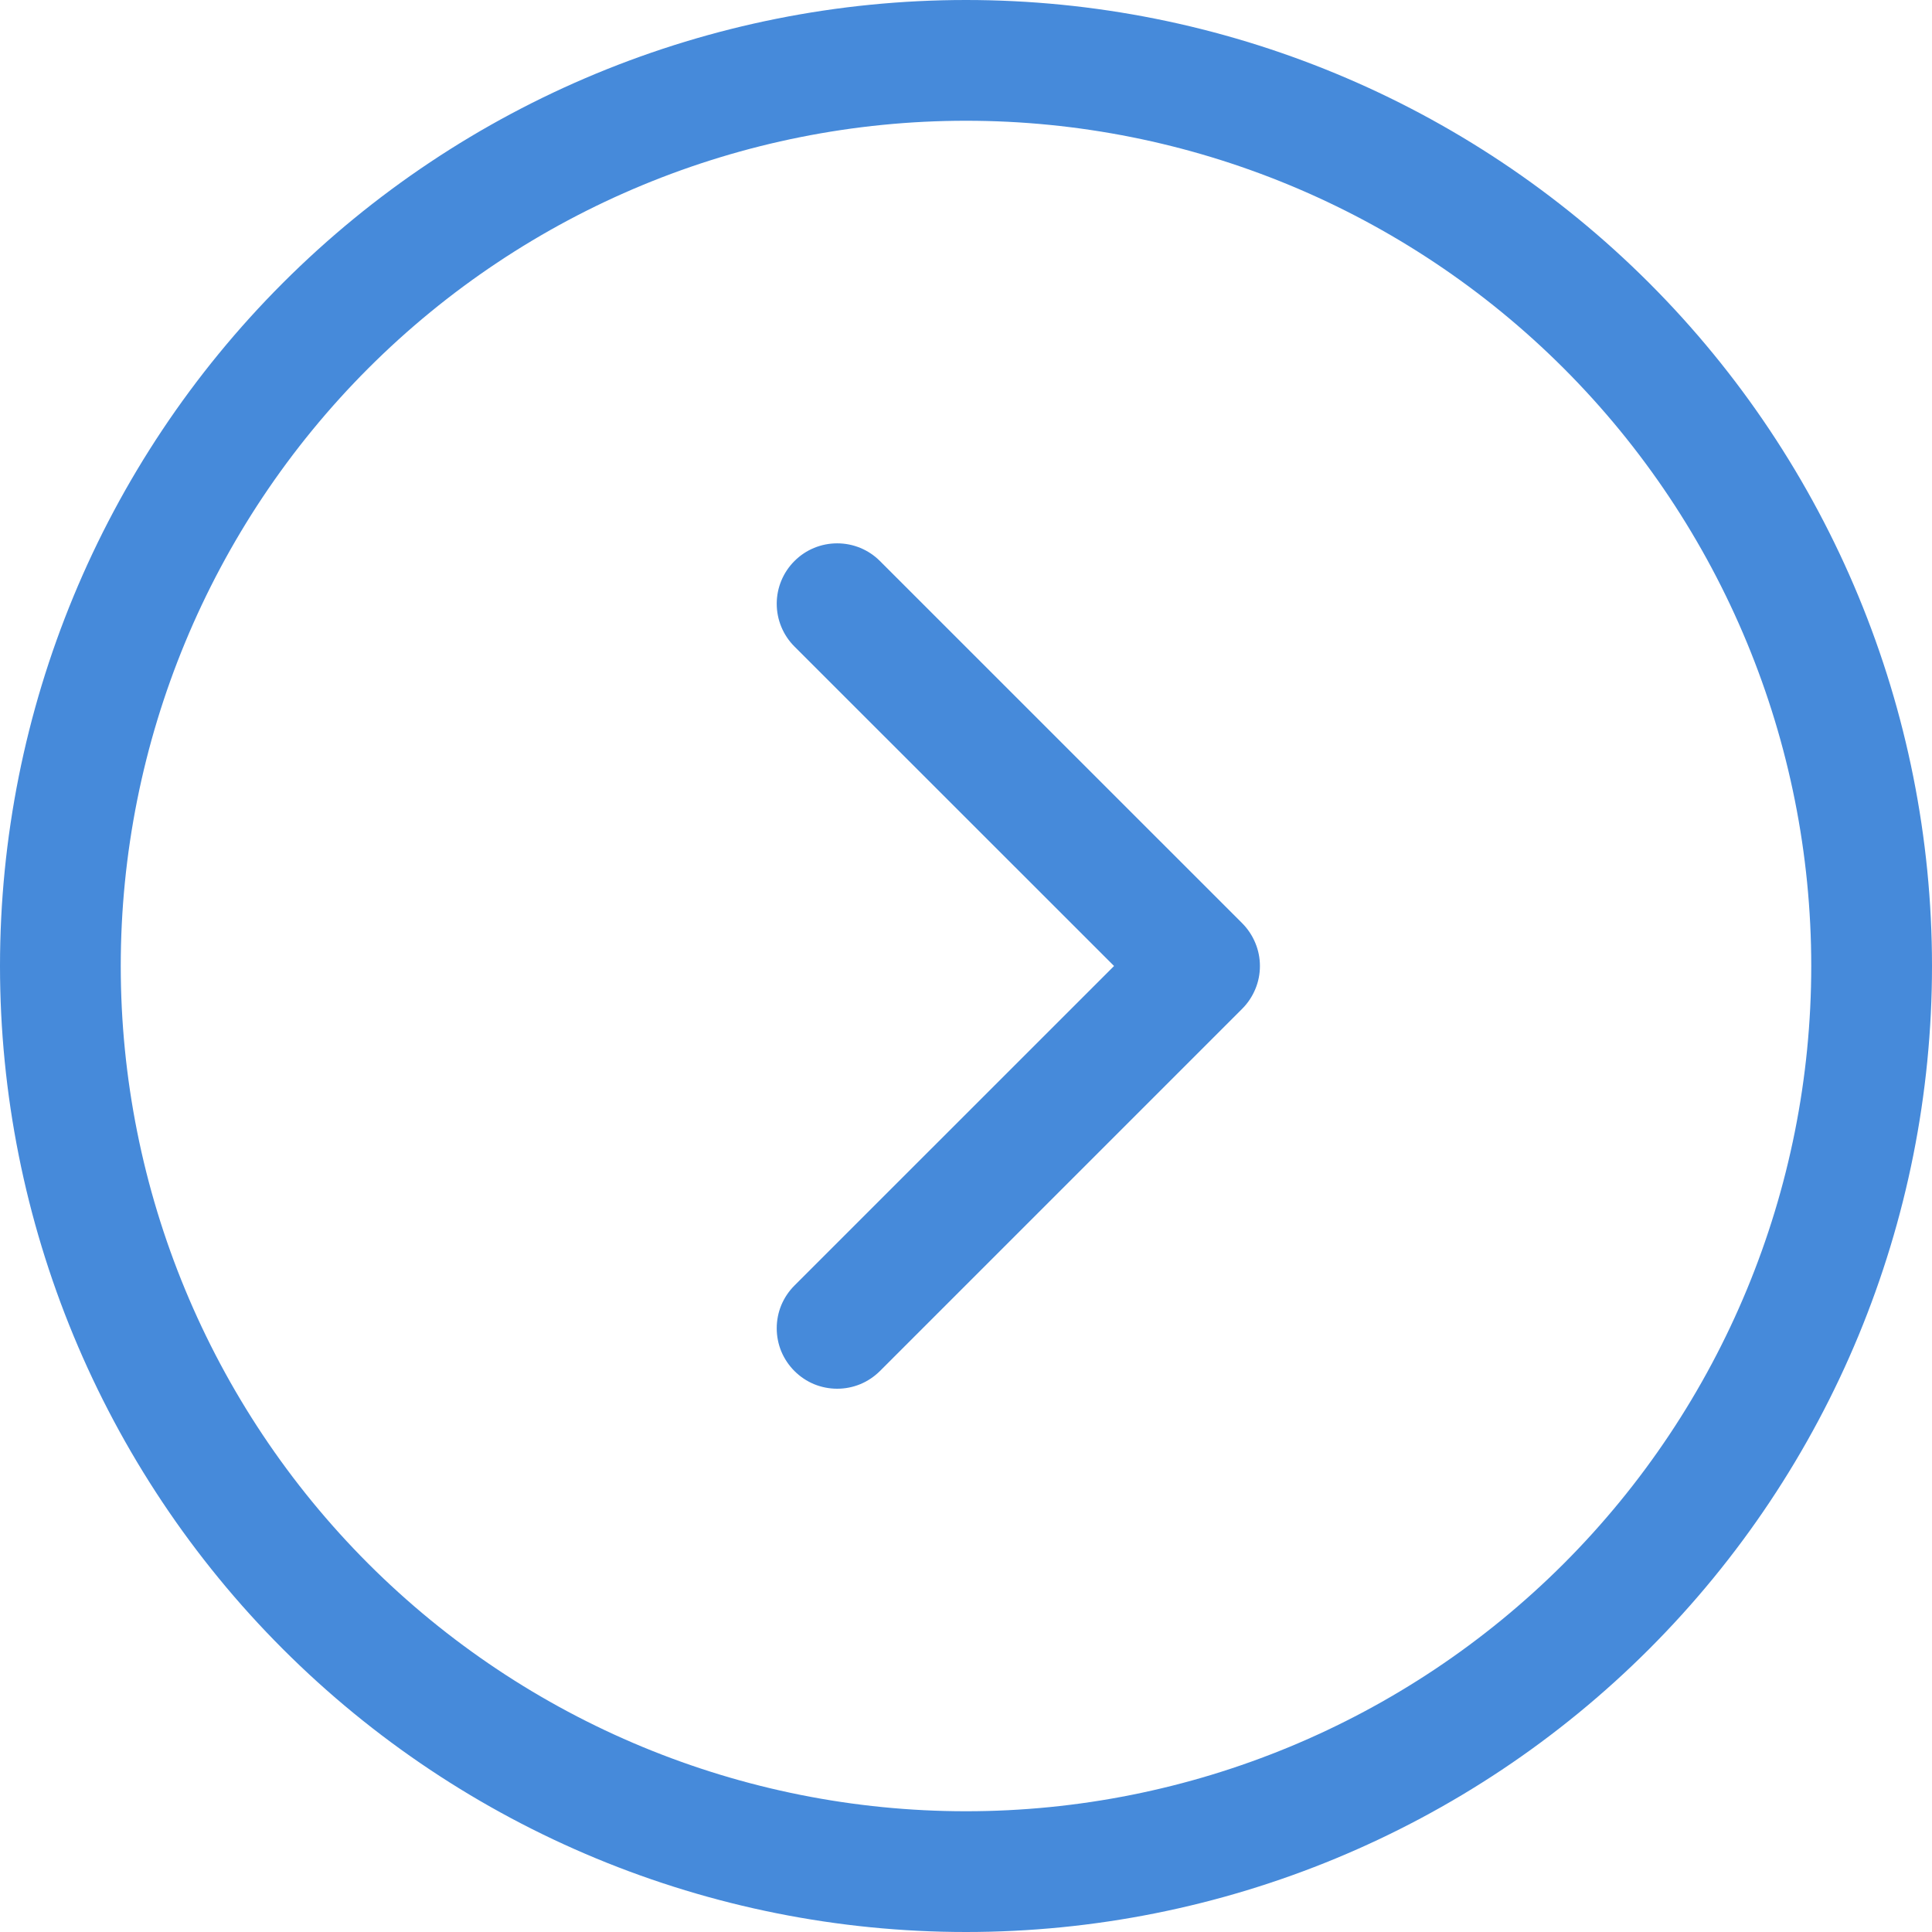 <svg width="30" height="30" viewBox="0 0 30 30" fill="none" xmlns="http://www.w3.org/2000/svg">
<path fill-rule="evenodd" clip-rule="evenodd" d="M24.281 5.719C26.742 8.181 28.125 11.519 28.125 15C28.125 18.481 26.742 21.819 24.281 24.281C21.819 26.742 18.481 28.125 15 28.125C11.519 28.125 8.181 26.742 5.719 24.281C3.258 21.819 1.875 18.481 1.875 15C1.875 11.519 3.258 8.181 5.719 5.719C8.181 3.258 11.519 1.875 15 1.875C18.481 1.875 21.819 3.258 24.281 5.719ZM25.607 4.393C28.42 7.206 30 11.022 30 15C30 18.978 28.42 22.794 25.607 25.607C22.794 28.42 18.978 30 15 30C11.022 30 7.206 28.42 4.393 25.607C1.58 22.794 0 18.978 0 15C0 11.022 1.58 7.206 4.393 4.393C7.206 1.58 11.022 0 15 0C18.978 0 22.794 1.58 25.607 4.393ZM12.132 20.985C12.18 21.099 12.249 21.202 12.336 21.289C12.423 21.376 12.527 21.446 12.64 21.493C12.754 21.54 12.877 21.564 13 21.564C13.123 21.564 13.245 21.54 13.359 21.493C13.473 21.446 13.576 21.376 13.664 21.289L19.289 15.664C19.376 15.577 19.445 15.473 19.492 15.36C19.54 15.246 19.564 15.124 19.564 15C19.564 14.877 19.54 14.755 19.492 14.641C19.445 14.527 19.376 14.424 19.289 14.336L13.664 8.712C13.488 8.535 13.249 8.437 13 8.437C12.751 8.437 12.512 8.535 12.336 8.712C12.16 8.888 12.061 9.126 12.061 9.375C12.061 9.624 12.16 9.863 12.336 10.039L17.299 15L12.336 19.962C12.249 20.049 12.18 20.152 12.132 20.266C12.085 20.38 12.061 20.502 12.061 20.625C12.061 20.749 12.085 20.871 12.132 20.985Z" fill="#468ADA"/>
</svg>
